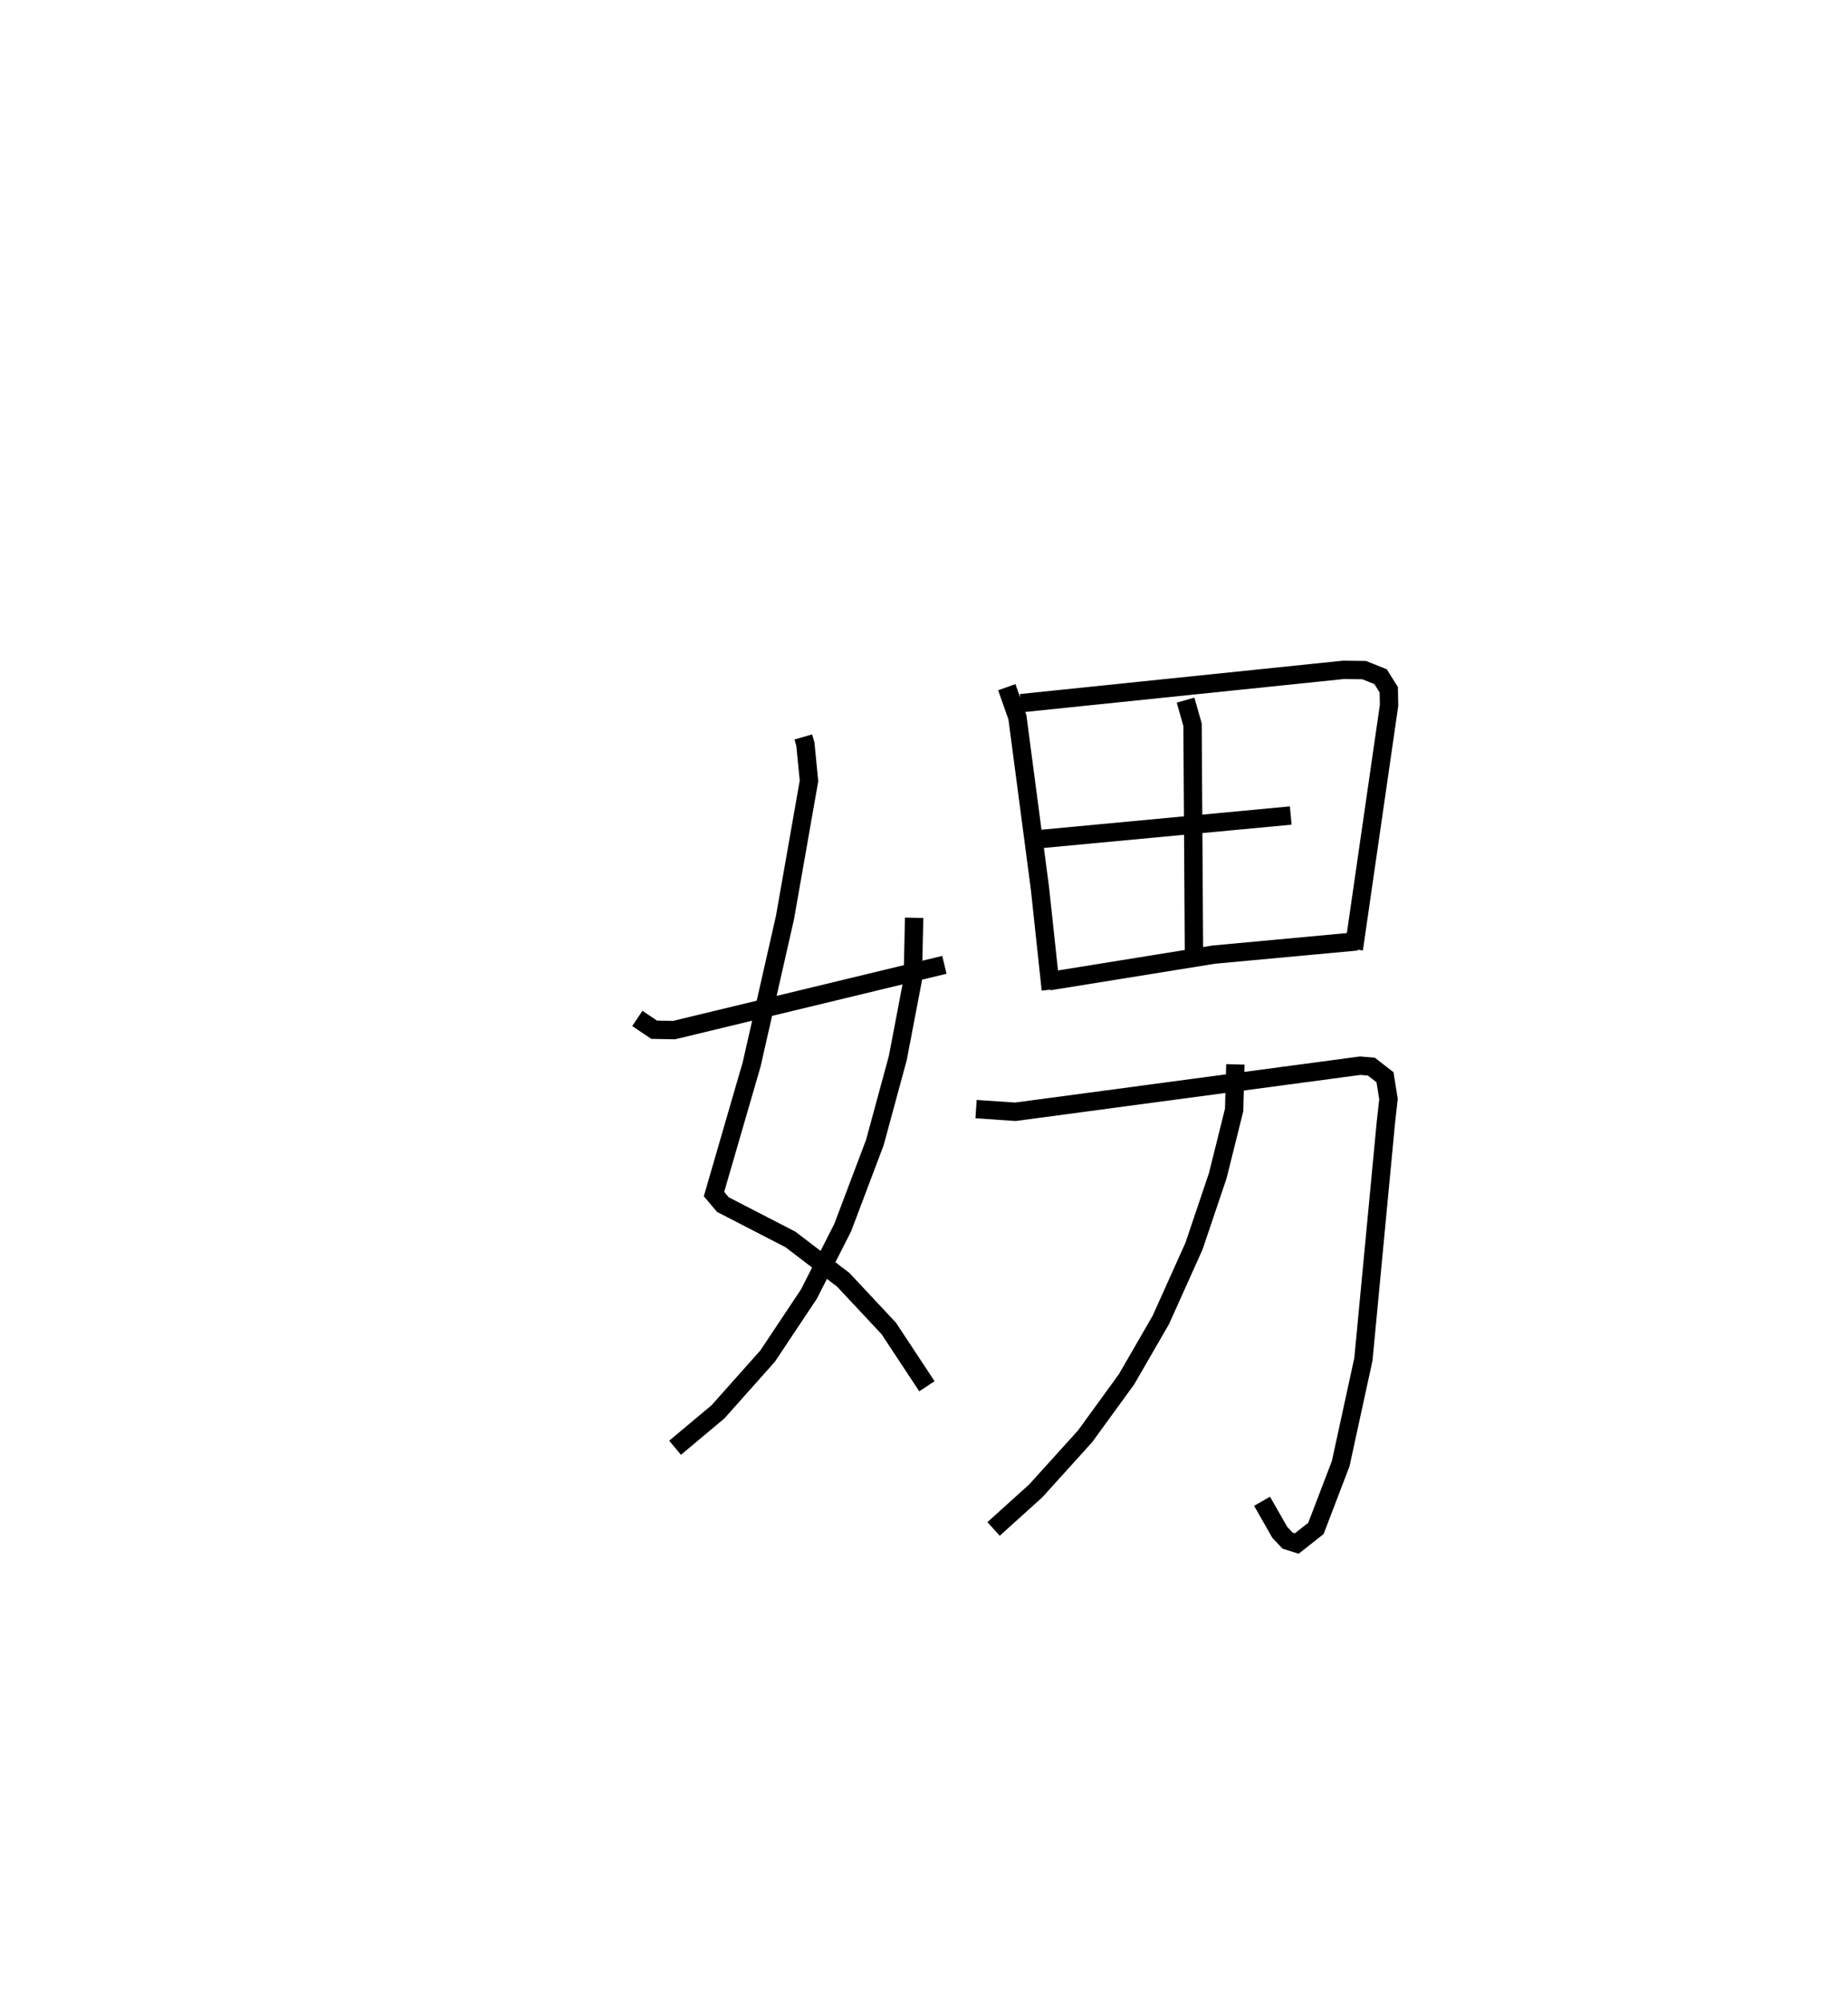 <?xml version="1.0" encoding="utf-8" ?>
<svg baseProfile="full" height="109.023" version="1.1" width="100.659" xmlns="http://www.w3.org/2000/svg" xmlns:ev="http://www.w3.org/2001/xml-events" xmlns:xlink="http://www.w3.org/1999/xlink"><defs /><rect fill="white" height="109.023" width="100.659" x="0" y="0" /><path d="M25,25 m0.0,0.0 m18.755,15.116 l0.112,0.385 0.198,2.007 l-1.309,7.447 -1.814,7.984 l-2.051,7.061 0.483,0.572 l3.679,1.896 2.876,2.196 l2.482,2.651 2.077,3.147 m-0.695,-25.503 l-0.076,3.377 -0.817,4.269 l-1.245,4.582 -1.755,4.642 l-1.839,3.614 -2.249,3.375 l-2.704,3.035 -2.337,1.956 m-2.056,-23.37 l0.916,0.615 1.084,0.02 l14.725,-3.553 m3.399,-15.114 l0.578,1.635 1.229,9.321 l0.591,5.508 m-1.634,-15.593 l17.573,-1.814 1.125,0.013 l0.897,0.358 0.447,0.711 l0.015,0.856 -1.919,13.264 m-9.165,-13.554 l0.381,1.339 0.078,12.567 m-8.76,-6.307 l14.031,-1.317 m-13.165,9.018 l8.969,-1.446 7.803,-0.722 m-20.748,9.131 l2.14,0.145 18.781,-2.508 l0.609,0.049 0.745,0.58 l0.19,1.189 -0.142,1.271 l-1.224,12.891 -1.237,5.681 l-1.35,3.528 -1.042,0.821 l-0.499,-0.156 -0.426,-0.45 l-0.967,-1.694 m-1.454,-23.782 l-0.066,2.479 -0.894,3.586 l-1.292,3.826 -1.803,4.011 l-1.868,3.234 -2.26,3.108 l-2.686,2.969 -2.3,2.076 " fill="none" stroke="black" stroke-width="1" /></svg>